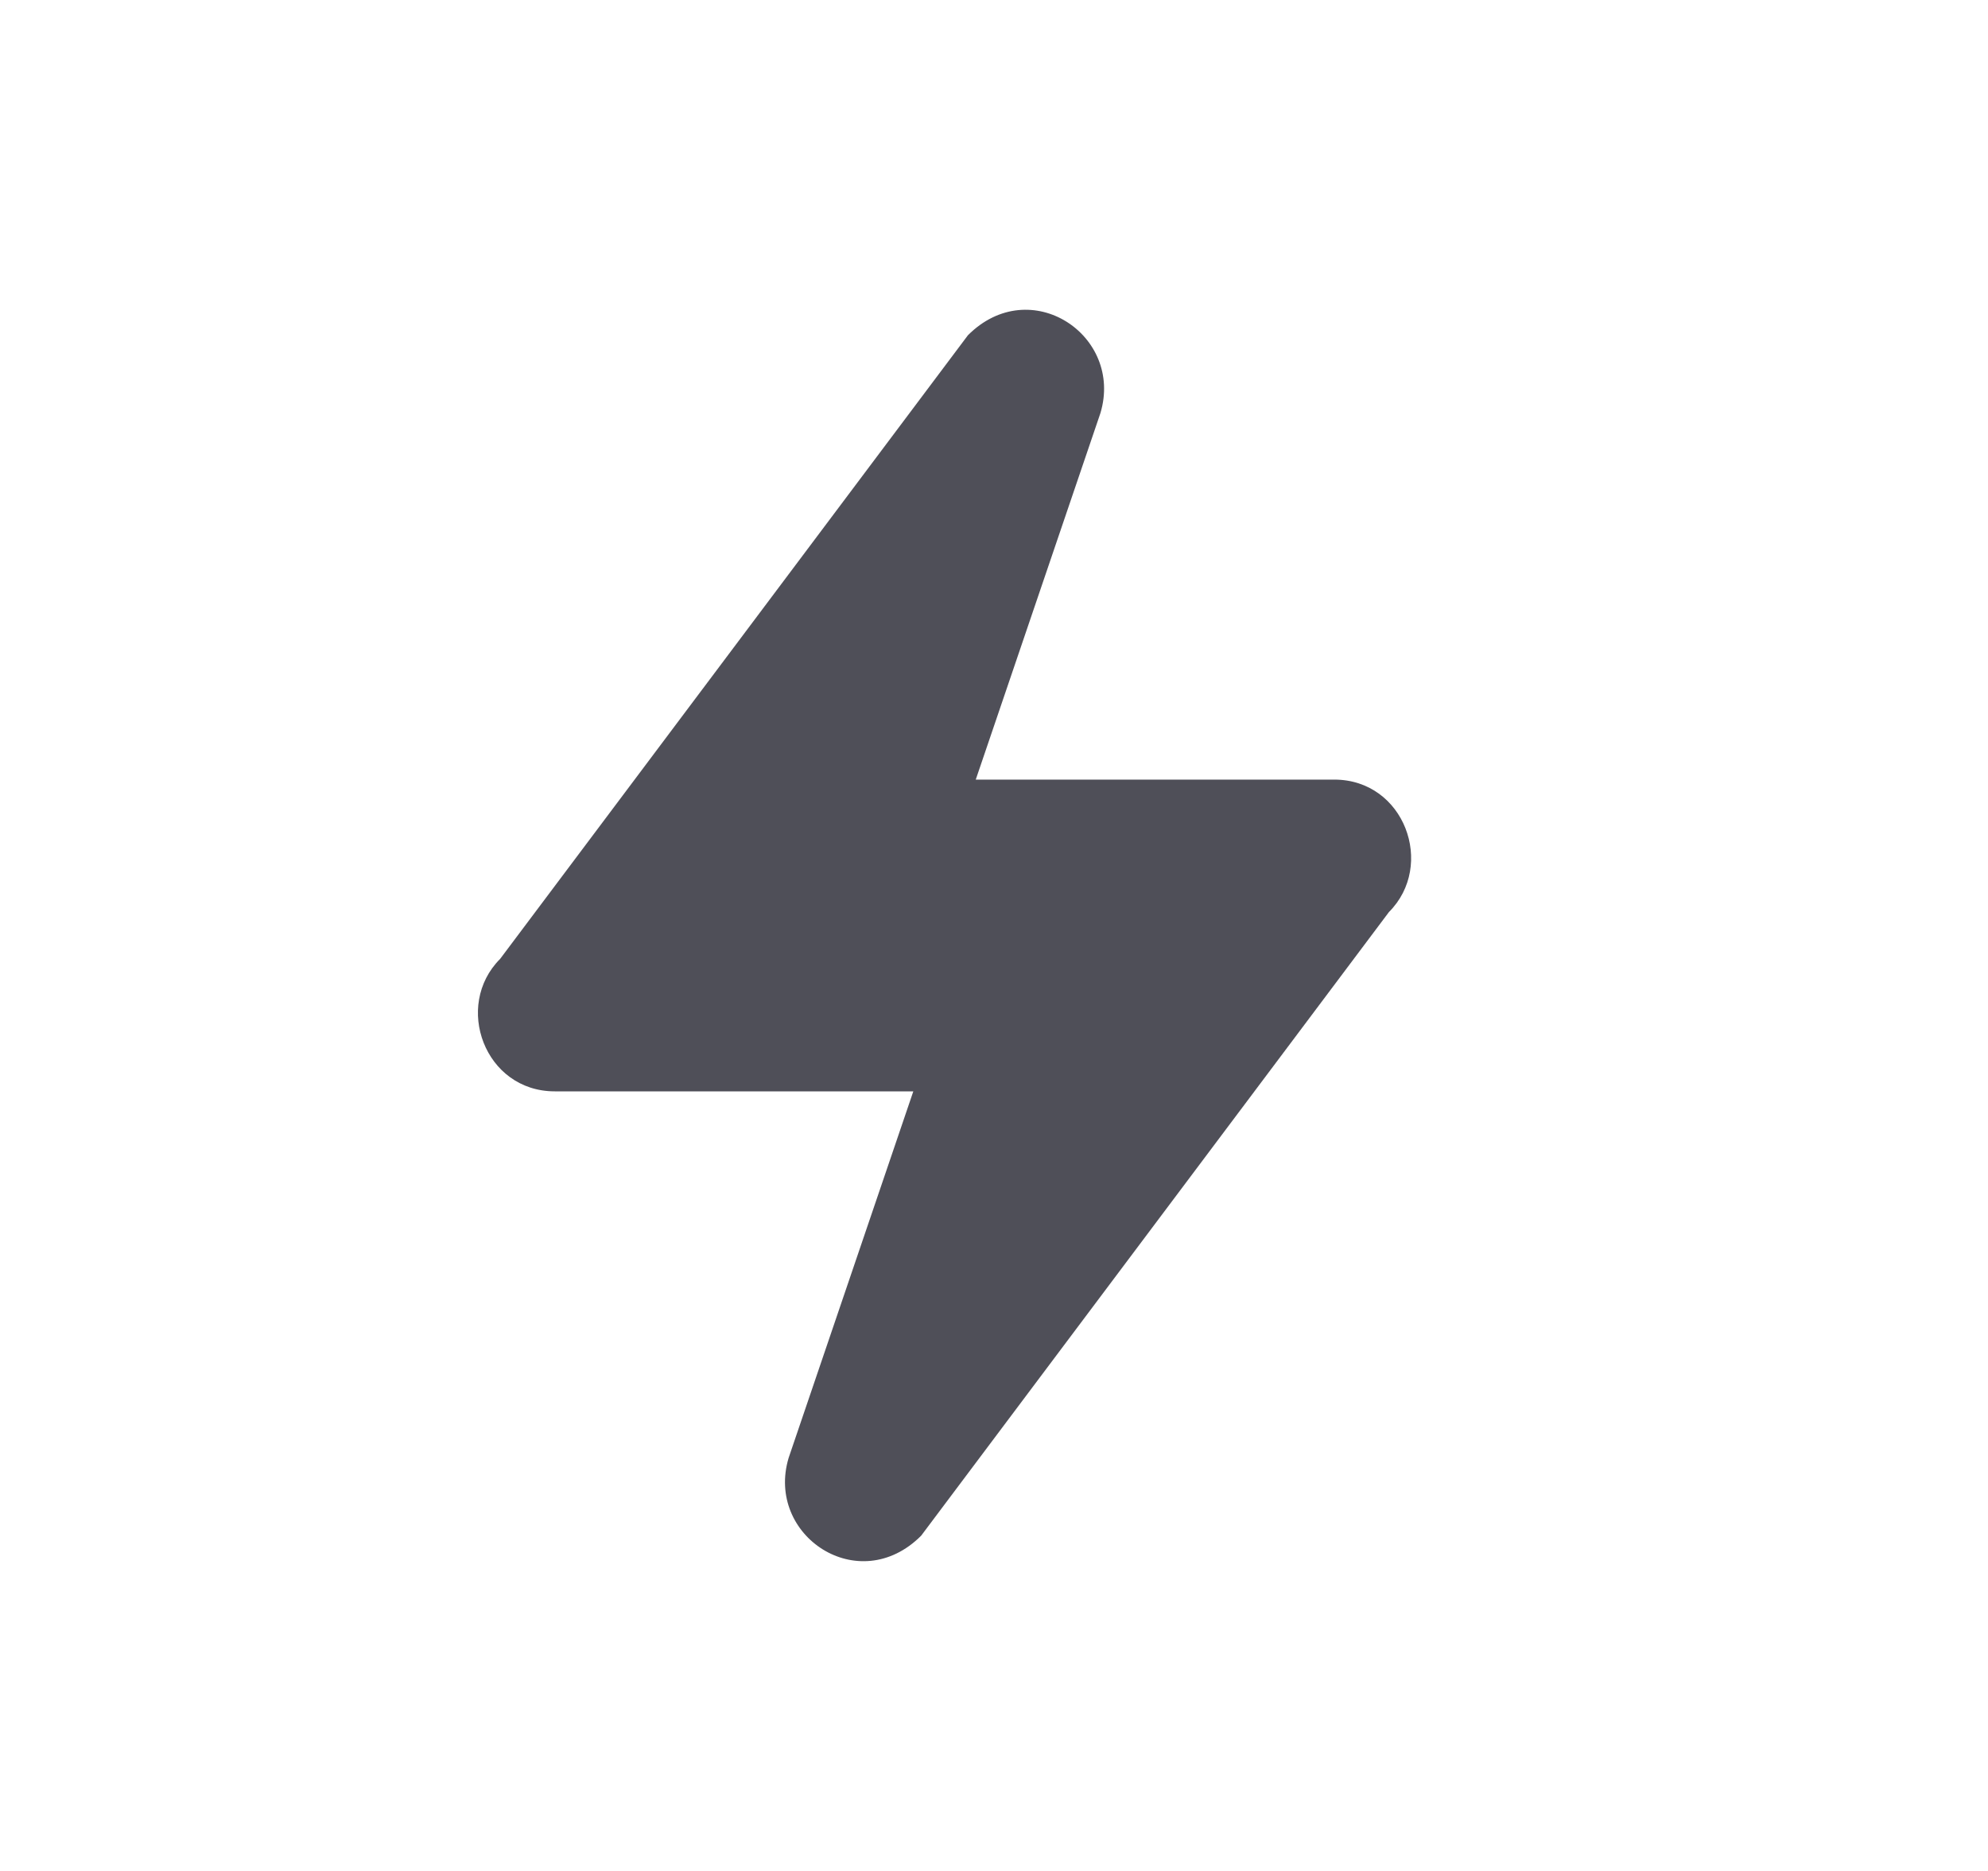 <svg xmlns="http://www.w3.org/2000/svg" width="17" height="16" viewBox="0 0 17 16">
    <path fill="#23232F" d="M11.41 6.667H8.344L9.41 3.533c.2-.666-.6-1.2-1.133-.666l-4 5.333c-.4.4-.133 1.133.467 1.133H7.81l-1.066 3.134c-.2.666.6 1.2 1.133.666l4-5.333c.4-.4.133-1.133-.467-1.133z" opacity=".8"/>
</svg>
